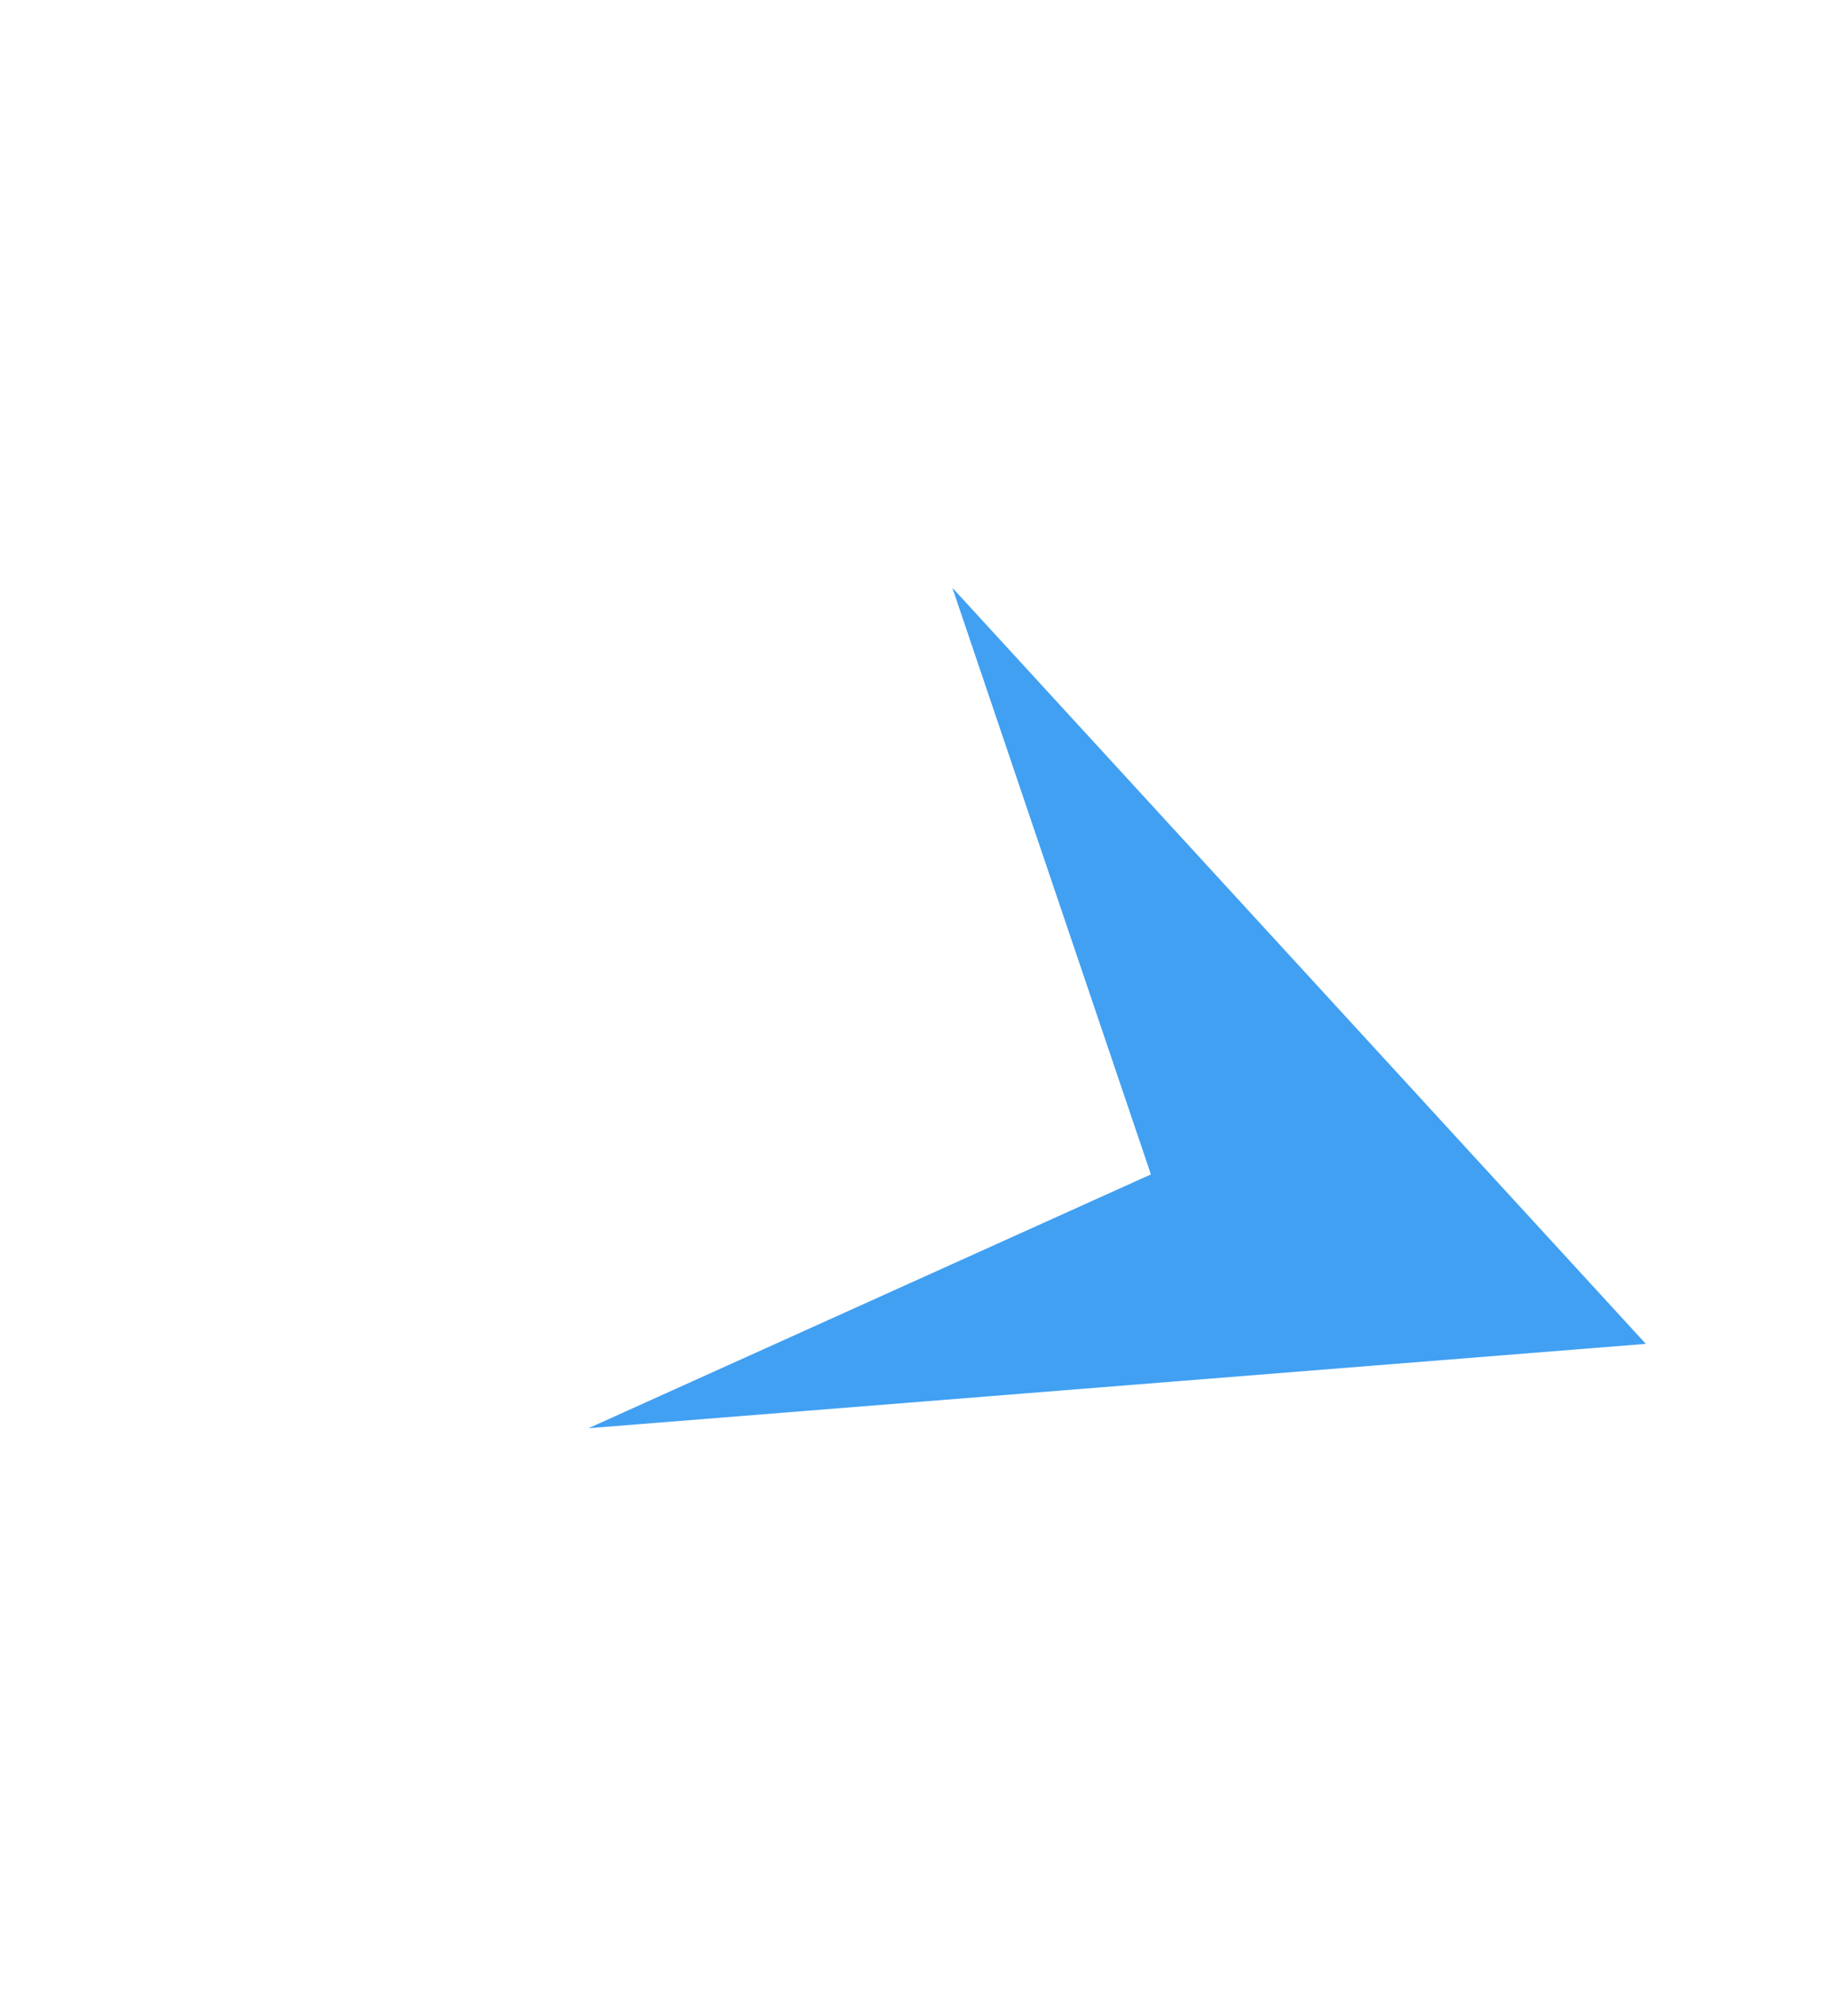 <svg width="1259" height="1387" viewBox="0 0 1259 1387" fill="none" xmlns="http://www.w3.org/2000/svg">
<g filter="url(#filter0_f_123_339)">
<path d="M791.791 807.941L655.188 404.346L1132.29 924.518L404.877 982.548L791.791 807.941Z" fill="#41A0F2"/>
</g>
<defs>
<filter id="filter0_f_123_339" x="0.877" y="0.346" width="1535.41" height="1386.2" filterUnits="userSpaceOnUse" color-interpolation-filters="sRGB">
<feFlood flood-opacity="0" result="BackgroundImageFix"/>
<feBlend mode="normal" in="SourceGraphic" in2="BackgroundImageFix" result="shape"/>
<feGaussianBlur stdDeviation="202" result="effect1_foregroundBlur_123_339"/>
</filter>
</defs>
</svg>
